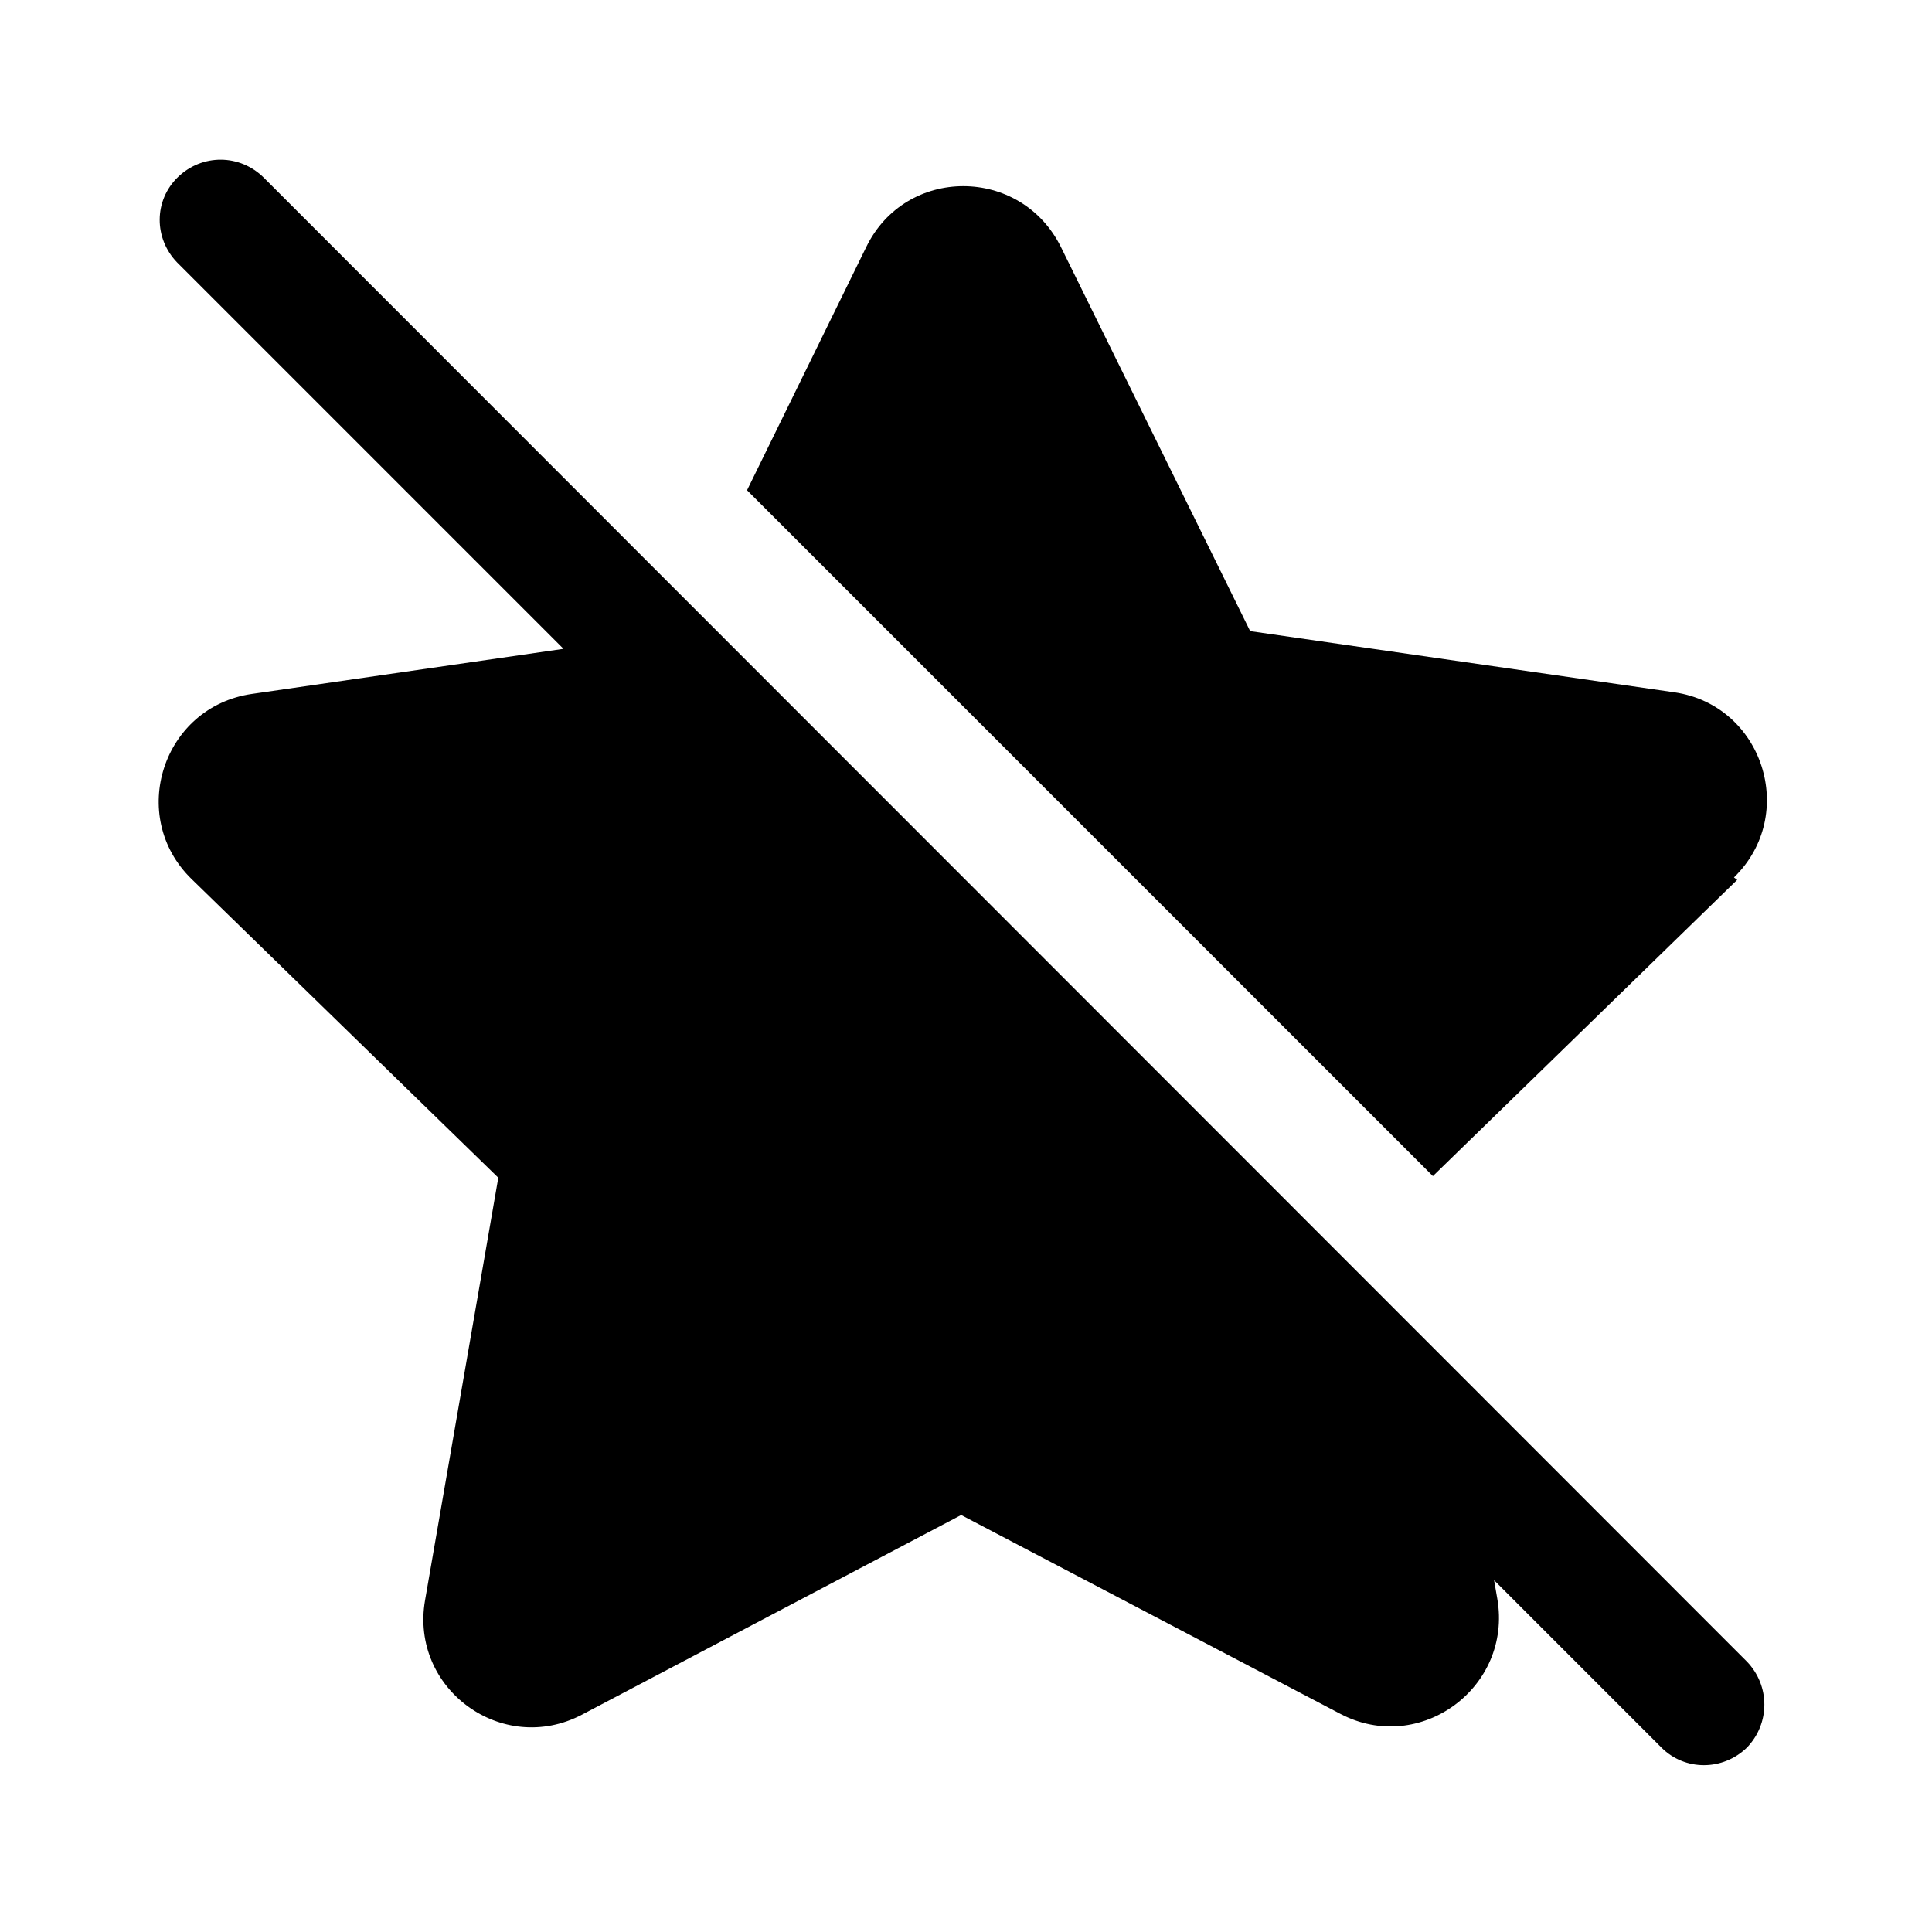 <svg viewBox="0 0 24 24" xmlns="http://www.w3.org/2000/svg"><path fill="currentColor" d="M3.28 2.21c-.3-.3-.77-.3-1.07-.01 -.3.29-.3.76-.01 1.06L7 8.06l-3.87.56c-1.11.16-1.55 1.52-.75 2.3l3.81 3.71 -.91 5.25c-.19 1.1.96 1.94 1.95 1.42l4.71-2.48 4.71 2.47c.99.52 2.14-.33 1.95-1.43l-.04-.23 2.08 2.08c.29.29.76.29 1.06 0 .29-.3.29-.77 0-1.07L3.2 2.13Zm18.3 8.72l-3.78 3.68 -8.52-8.52 1.48-3.02c.49-1.01 1.92-1.01 2.42 0l2.35 4.77 5.27.76c1.1.16 1.54 1.52.74 2.3Z"/></svg>